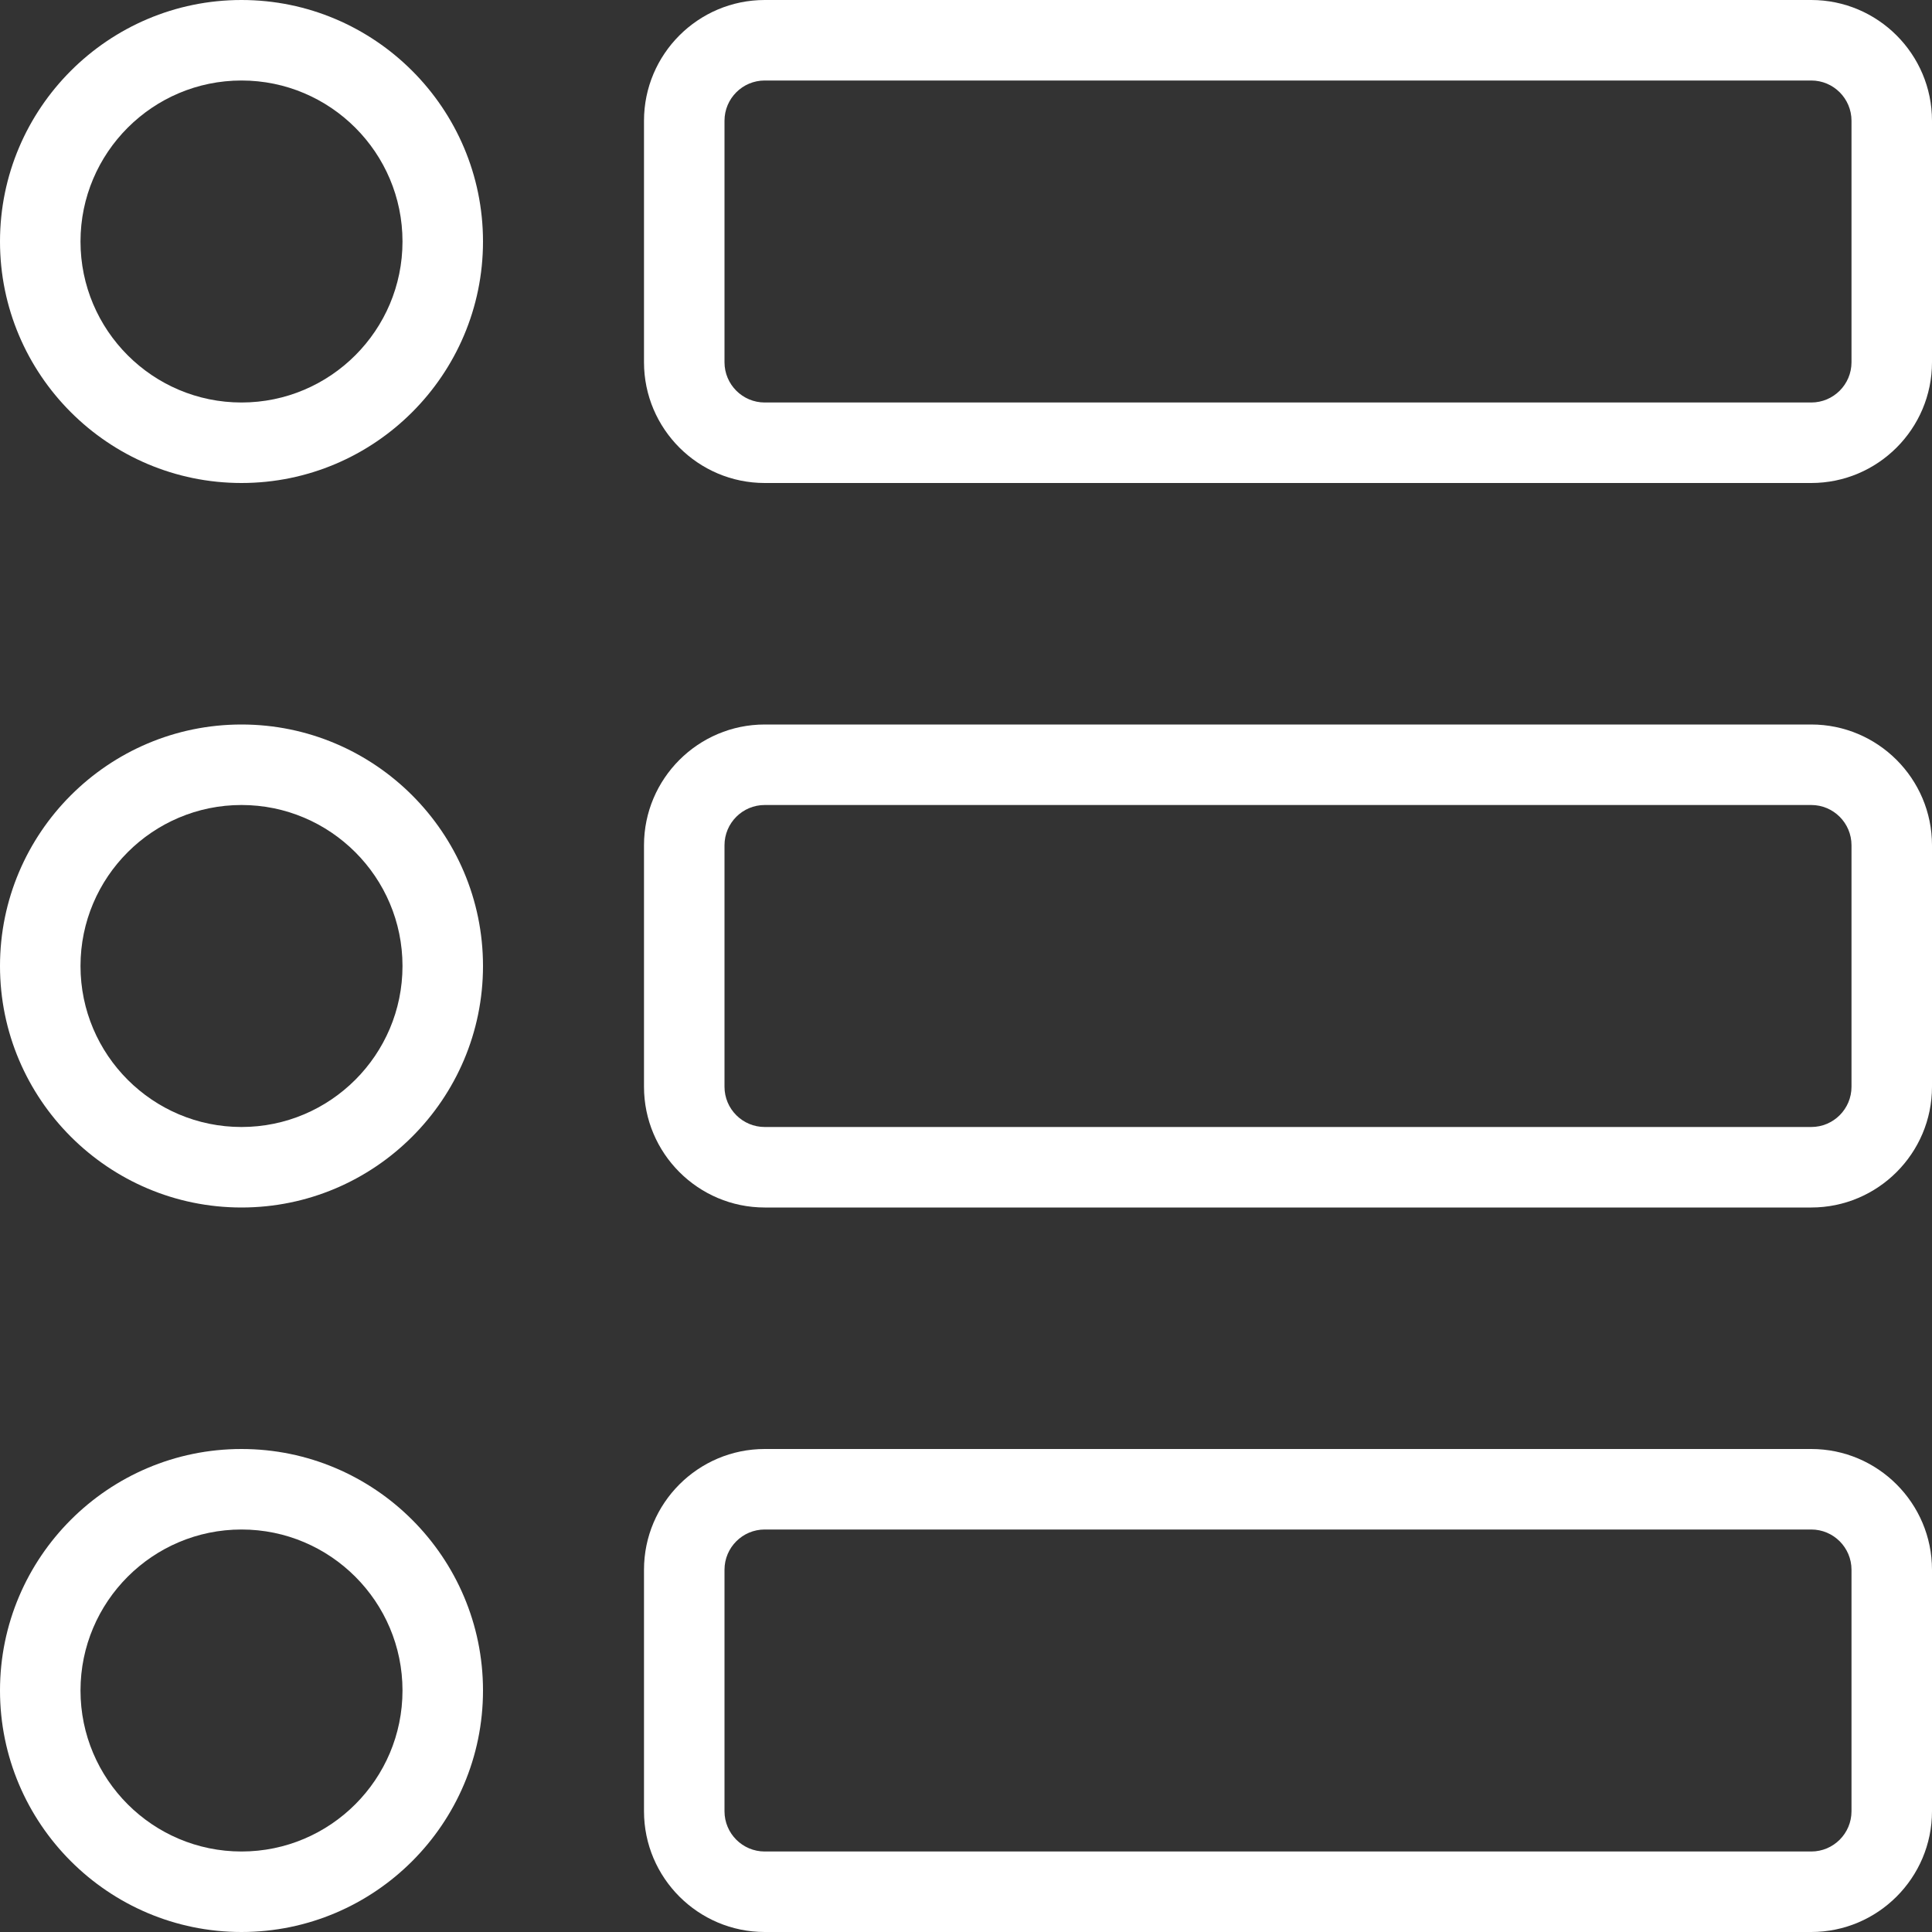 <?xml version="1.0"?>
<svg xmlns="http://www.w3.org/2000/svg" xmlns:xlink="http://www.w3.org/1999/xlink" xmlns:svgjs="http://svgjs.com/svgjs" version="1.1" width="512" height="512" x="0" y="0" viewBox="0 0 24 24" style="enable-background:new 0 0 512 512" xml:space="preserve" class=""><rect x="0" y="0" width="24" height="24" fill="#333333" stroke="none"/><g><g xmlns="http://www.w3.org/2000/svg"><path d="m22.5 15h-13c-.827 0-1.5-.673-1.5-1.5v-3c0-.827.673-1.5 1.5-1.5h13c.827 0 1.5.673 1.5 1.5v3c0 .827-.673 1.5-1.5 1.5zm-13-5c-.276 0-.5.224-.5.5v3c0 .276.224.5.5.5h13c.276 0 .5-.224.5-.5v-3c0-.276-.224-.5-.5-.5z" fill="#ffffff" data-original="#000000" style=""/></g><g xmlns="http://www.w3.org/2000/svg"><path d="m22.5 24h-13c-.827 0-1.5-.673-1.5-1.5v-3c0-.827.673-1.5 1.5-1.5h13c.827 0 1.5.673 1.5 1.5v3c0 .827-.673 1.5-1.5 1.5zm-13-5c-.276 0-.5.224-.5.5v3c0 .276.224.5.5.5h13c.276 0 .5-.224.5-.5v-3c0-.276-.224-.5-.5-.5z" fill="#ffffff" data-original="#000000" style=""/></g><g xmlns="http://www.w3.org/2000/svg"><path d="m3 15c-1.654 0-3-1.346-3-3s1.346-3 3-3 3 1.346 3 3-1.346 3-3 3zm0-5c-1.103 0-2 .897-2 2s.897 2 2 2 2-.897 2-2-.897-2-2-2z" fill="#ffffff" data-original="#000000" style=""/></g><g xmlns="http://www.w3.org/2000/svg"><path d="m22.5 6h-13c-.827 0-1.5-.673-1.5-1.5v-3c0-.827.673-1.5 1.5-1.5h13c.827 0 1.5.673 1.5 1.5v3c0 .827-.673 1.5-1.5 1.5zm-13-5c-.276 0-.5.224-.5.5v3c0 .276.224.5.5.5h13c.276 0 .5-.224.5-.5v-3c0-.276-.224-.5-.5-.5z" fill="#ffffff" data-original="#000000" style=""/></g><g xmlns="http://www.w3.org/2000/svg"><path d="m3 6c-1.654 0-3-1.346-3-3s1.346-3 3-3 3 1.346 3 3-1.346 3-3 3zm0-5c-1.103 0-2 .897-2 2s.897 2 2 2 2-.897 2-2-.897-2-2-2z" fill="#ffffff" data-original="#000000" style=""/></g><g xmlns="http://www.w3.org/2000/svg"><path d="m3 24c-1.654 0-3-1.346-3-3s1.346-3 3-3 3 1.346 3 3-1.346 3-3 3zm0-5c-1.103 0-2 .897-2 2s.897 2 2 2 2-.897 2-2-.897-2-2-2z" fill="#ffffff" data-original="#000000" style=""/></g></g></svg>
